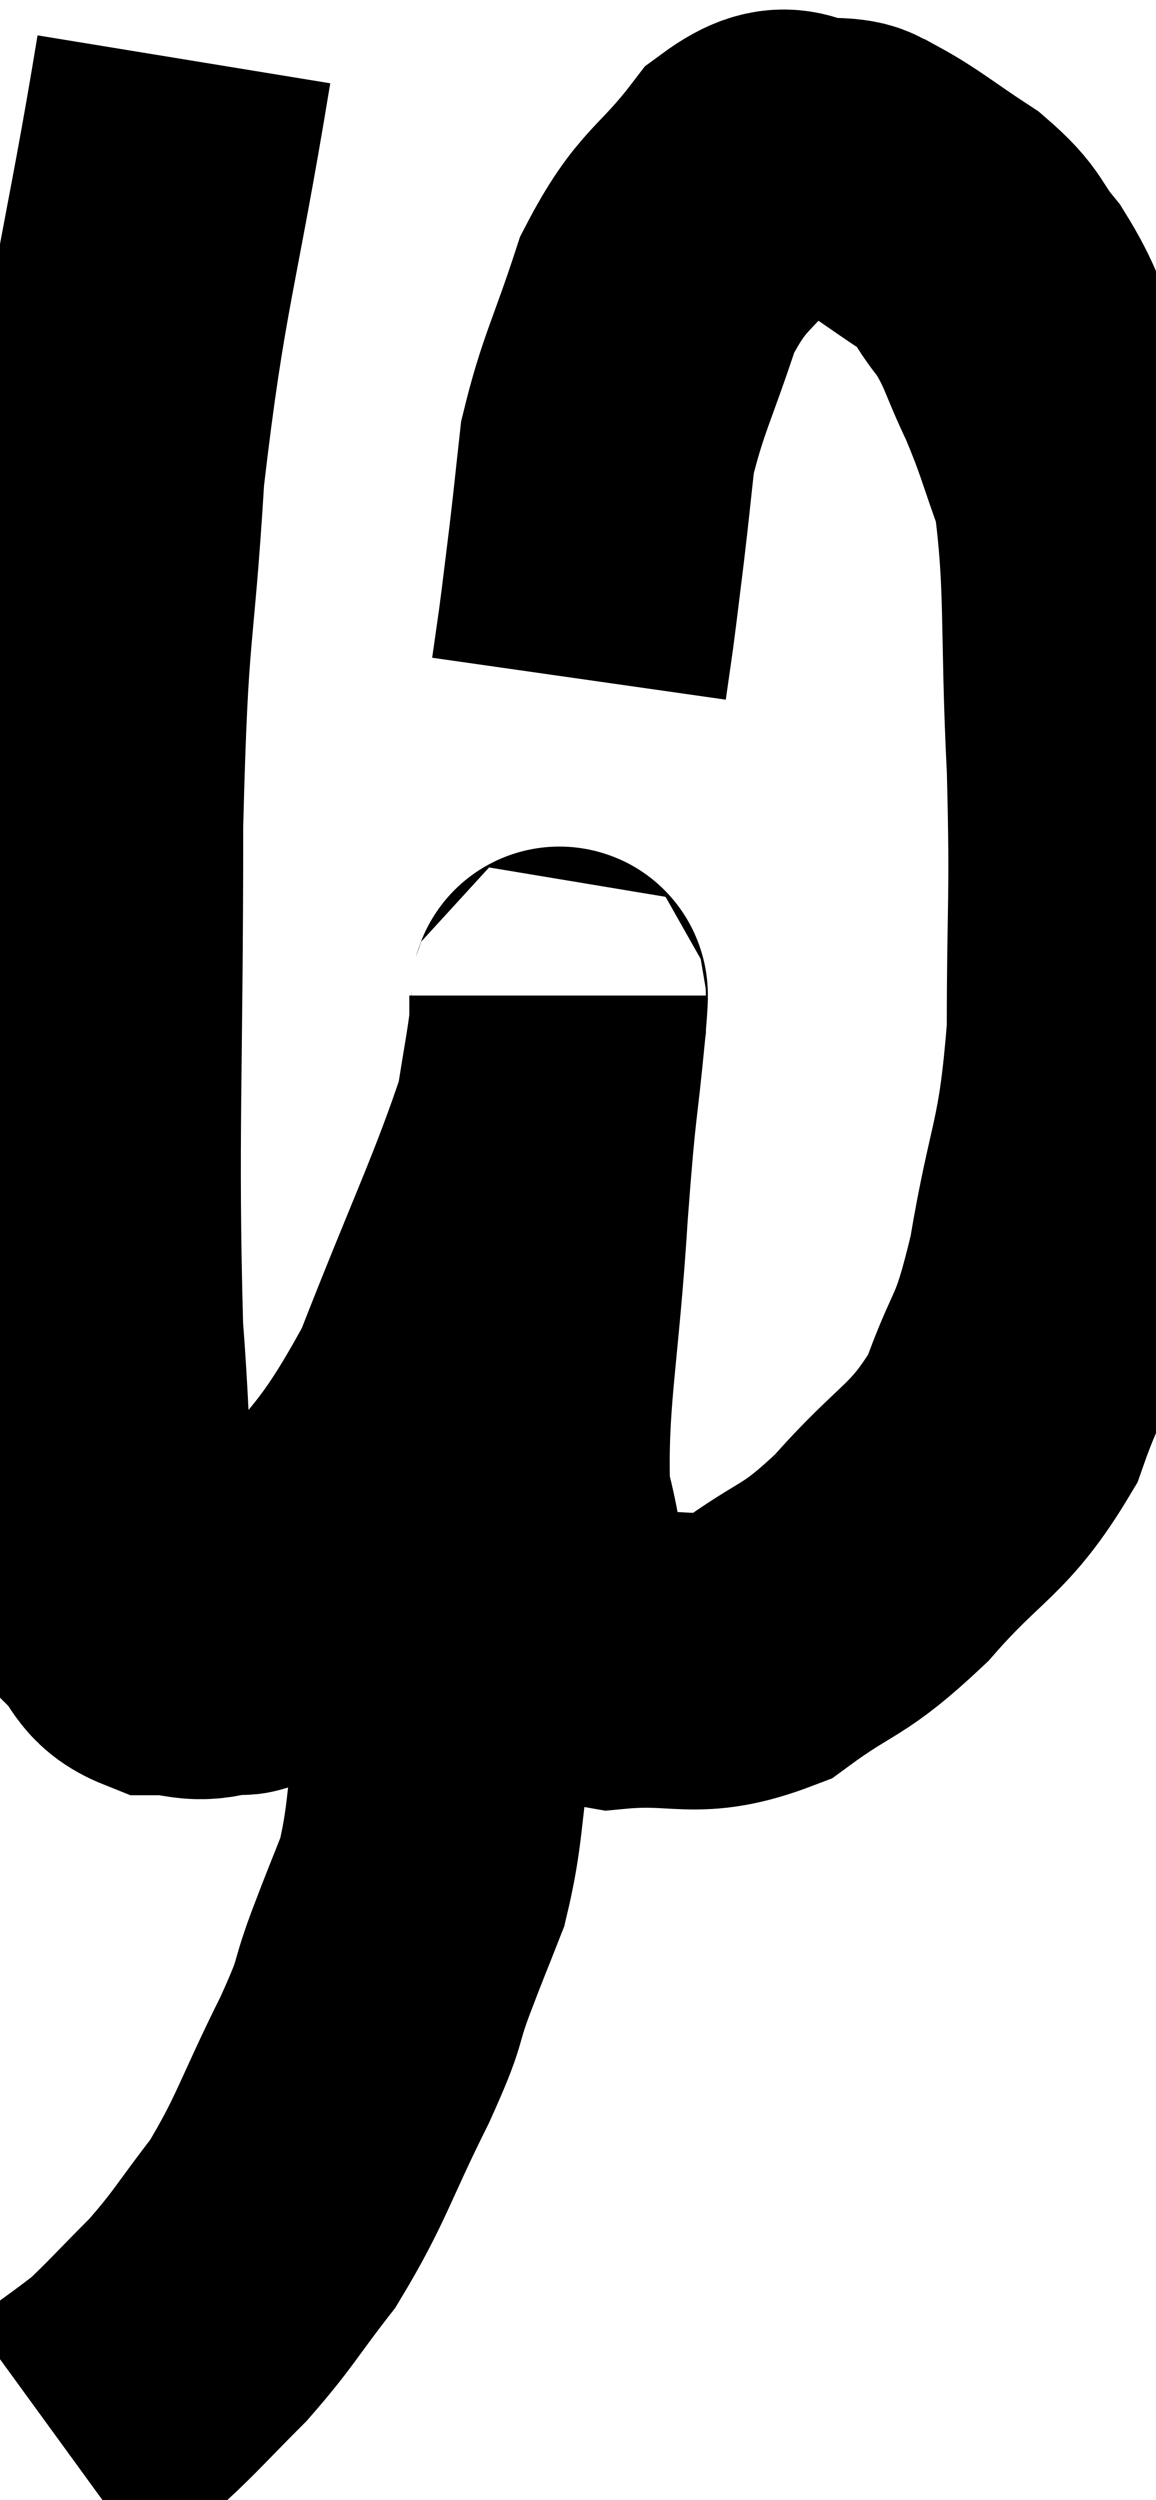 <svg xmlns="http://www.w3.org/2000/svg" viewBox="11.96 2.48 19.487 42.14" width="19.487" height="42.14"><path d="M 15.06 3.48 C 14.49 6.96, 14.295 7.215, 13.92 10.44 C 13.74 13.41, 13.65 12.765, 13.56 16.38 C 13.56 20.64, 13.47 21.615, 13.56 24.9 C 13.74 27.21, 13.65 28.185, 13.92 29.52 C 14.28 29.88, 14.19 30.06, 14.64 30.24 C 15.18 30.24, 15.225 30.39, 15.72 30.24 C 16.17 29.94, 15.72 30.72, 16.62 29.64 C 17.97 27.78, 18.195 28.005, 19.32 25.92 C 20.22 23.61, 20.61 22.845, 21.12 21.3 C 21.24 20.52, 21.3 20.25, 21.36 19.74 C 21.36 19.5, 21.36 19.26, 21.36 19.26 C 21.36 19.5, 21.435 18.84, 21.36 19.74 C 21.21 21.3, 21.21 20.865, 21.06 22.86 C 20.91 25.29, 20.7 26.025, 20.76 27.72 C 21.03 28.68, 20.925 28.95, 21.3 29.64 C 21.78 30.06, 21.39 30.33, 22.26 30.48 C 23.52 30.36, 23.64 30.675, 24.78 30.24 C 25.8 29.49, 25.8 29.7, 26.82 28.74 C 27.84 27.57, 28.125 27.63, 28.86 26.4 C 29.31 25.11, 29.37 25.455, 29.76 23.82 C 30.09 21.84, 30.255 21.96, 30.42 19.86 C 30.42 17.64, 30.48 17.715, 30.42 15.42 C 30.3 13.05, 30.405 12.315, 30.18 10.68 C 29.85 9.78, 29.865 9.705, 29.52 8.88 C 29.16 8.13, 29.19 8.01, 28.8 7.38 C 28.38 6.87, 28.515 6.84, 27.96 6.36 C 27.27 5.91, 27.075 5.73, 26.58 5.46 C 26.28 5.37, 26.475 5.295, 25.98 5.28 C 25.29 5.34, 25.335 4.86, 24.6 5.4 C 23.82 6.42, 23.64 6.285, 23.04 7.44 C 22.62 8.73, 22.455 8.97, 22.2 10.02 C 22.11 10.83, 22.11 10.875, 22.02 11.64 C 21.93 12.36, 21.915 12.51, 21.84 13.08 C 21.78 13.5, 21.75 13.71, 21.72 13.92 L 21.72 13.92" fill="none" stroke="black" stroke-width="5"></path><path d="M 20.34 26.28 C 20.25 26.76, 20.295 26.37, 20.16 27.24 C 19.98 28.5, 19.98 28.62, 19.8 29.76 C 19.62 30.78, 19.62 30.69, 19.44 31.8 C 19.26 33, 19.305 33.255, 19.08 34.2 C 18.81 34.89, 18.825 34.83, 18.54 35.58 C 18.24 36.39, 18.435 36.105, 17.94 37.2 C 17.25 38.58, 17.22 38.865, 16.56 39.96 C 15.93 40.77, 15.915 40.875, 15.3 41.58 C 14.7 42.18, 14.52 42.39, 14.1 42.78 C 13.86 42.96, 13.905 42.93, 13.62 43.14 C 13.29 43.38, 13.125 43.5, 12.96 43.62 C 12.96 43.62, 12.96 43.62, 12.96 43.62 L 12.96 43.62" fill="none" stroke="black" stroke-width="5"></path></svg>